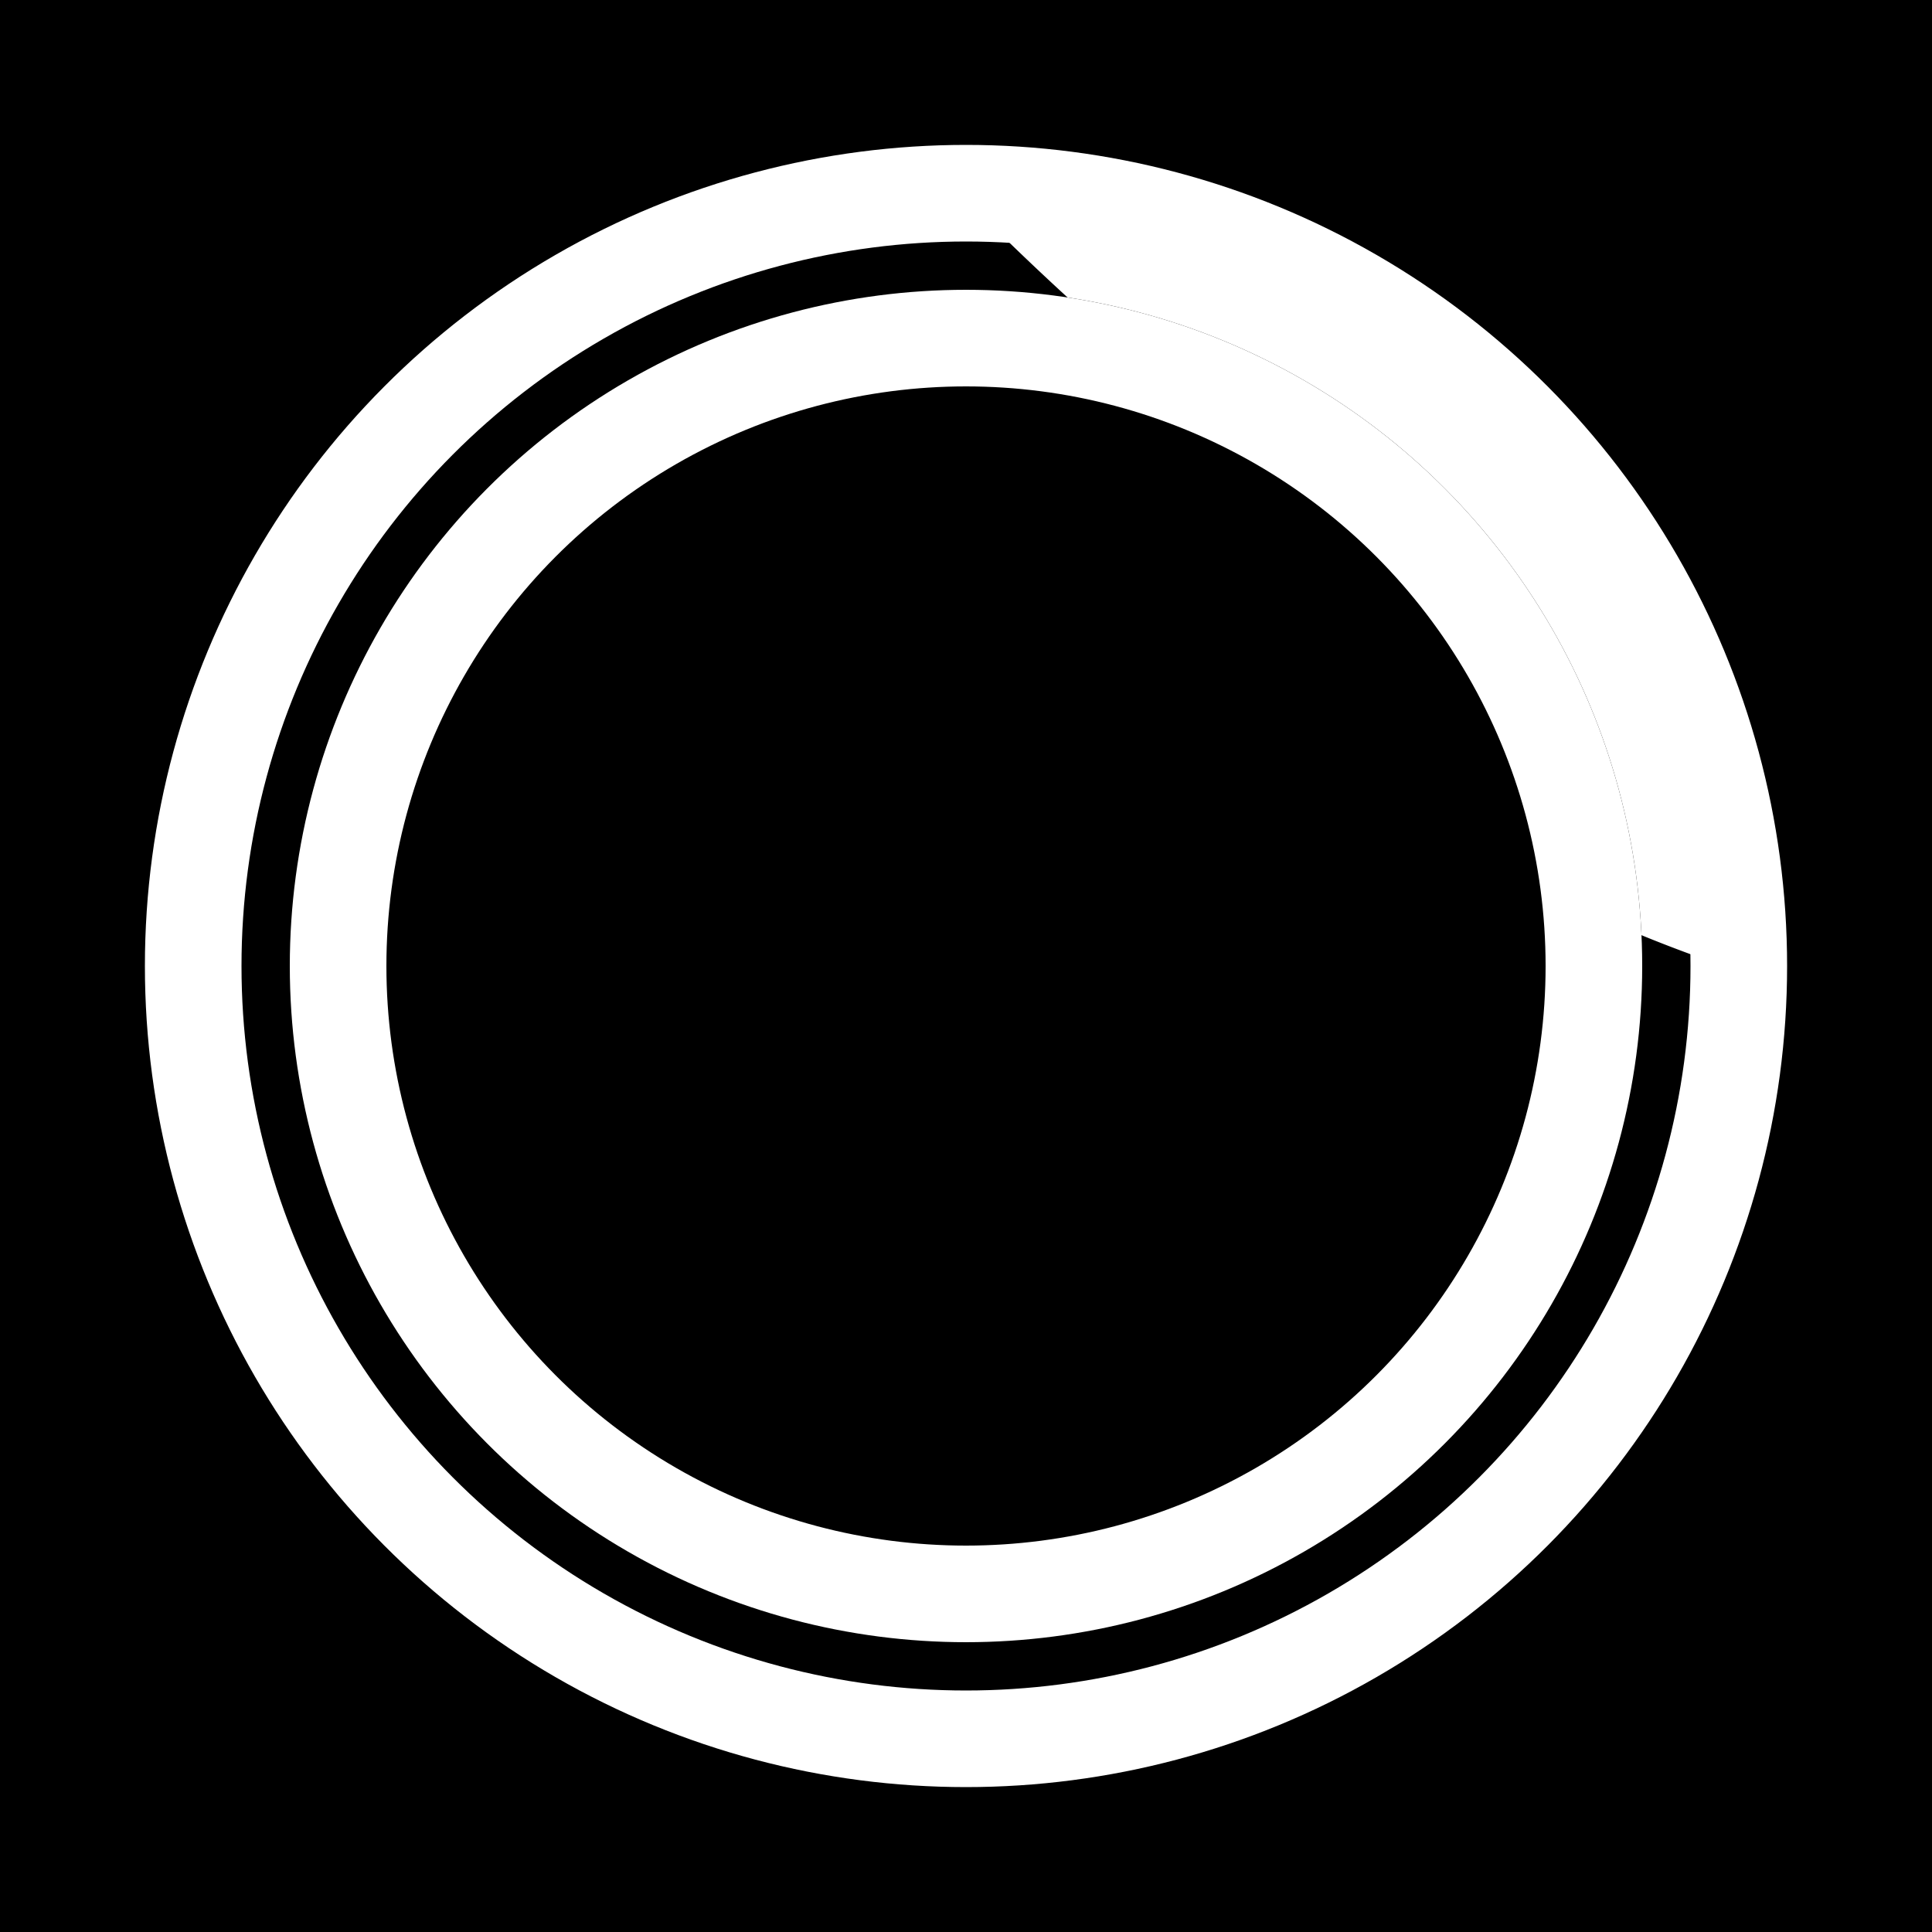 <svg width="200" height="200" viewBox="0 0 200 200" xmlns="http://www.w3.org/2000/svg">
  <rect width="100%" height="100%" fill="#000"/>
  <circle cx="100" cy="100" r="80" fill="none" stroke="#fff" stroke-width="10"/>
  <path d="M180 100a80 80 0 0 0-80-80q40 40 40 20-20 40 40 60" fill="#fff" stroke="#fff"/>
  <circle cx="100" cy="100" r="70" fill="#000"/>
  <circle cx="100" cy="100" r="65" fill="none" stroke="#fff" stroke-width="10"/>
  <path d="M100 20a80 80 0 0 1 80 80m-80 80a80 80 0 0 1-80-80m80-80a80 80 0 0 0-80 80m80 80a80 80 0 0 0 80-80" fill="none" stroke="#fff" stroke-width="2" stroke-dasharray="5,5"/>
</svg>